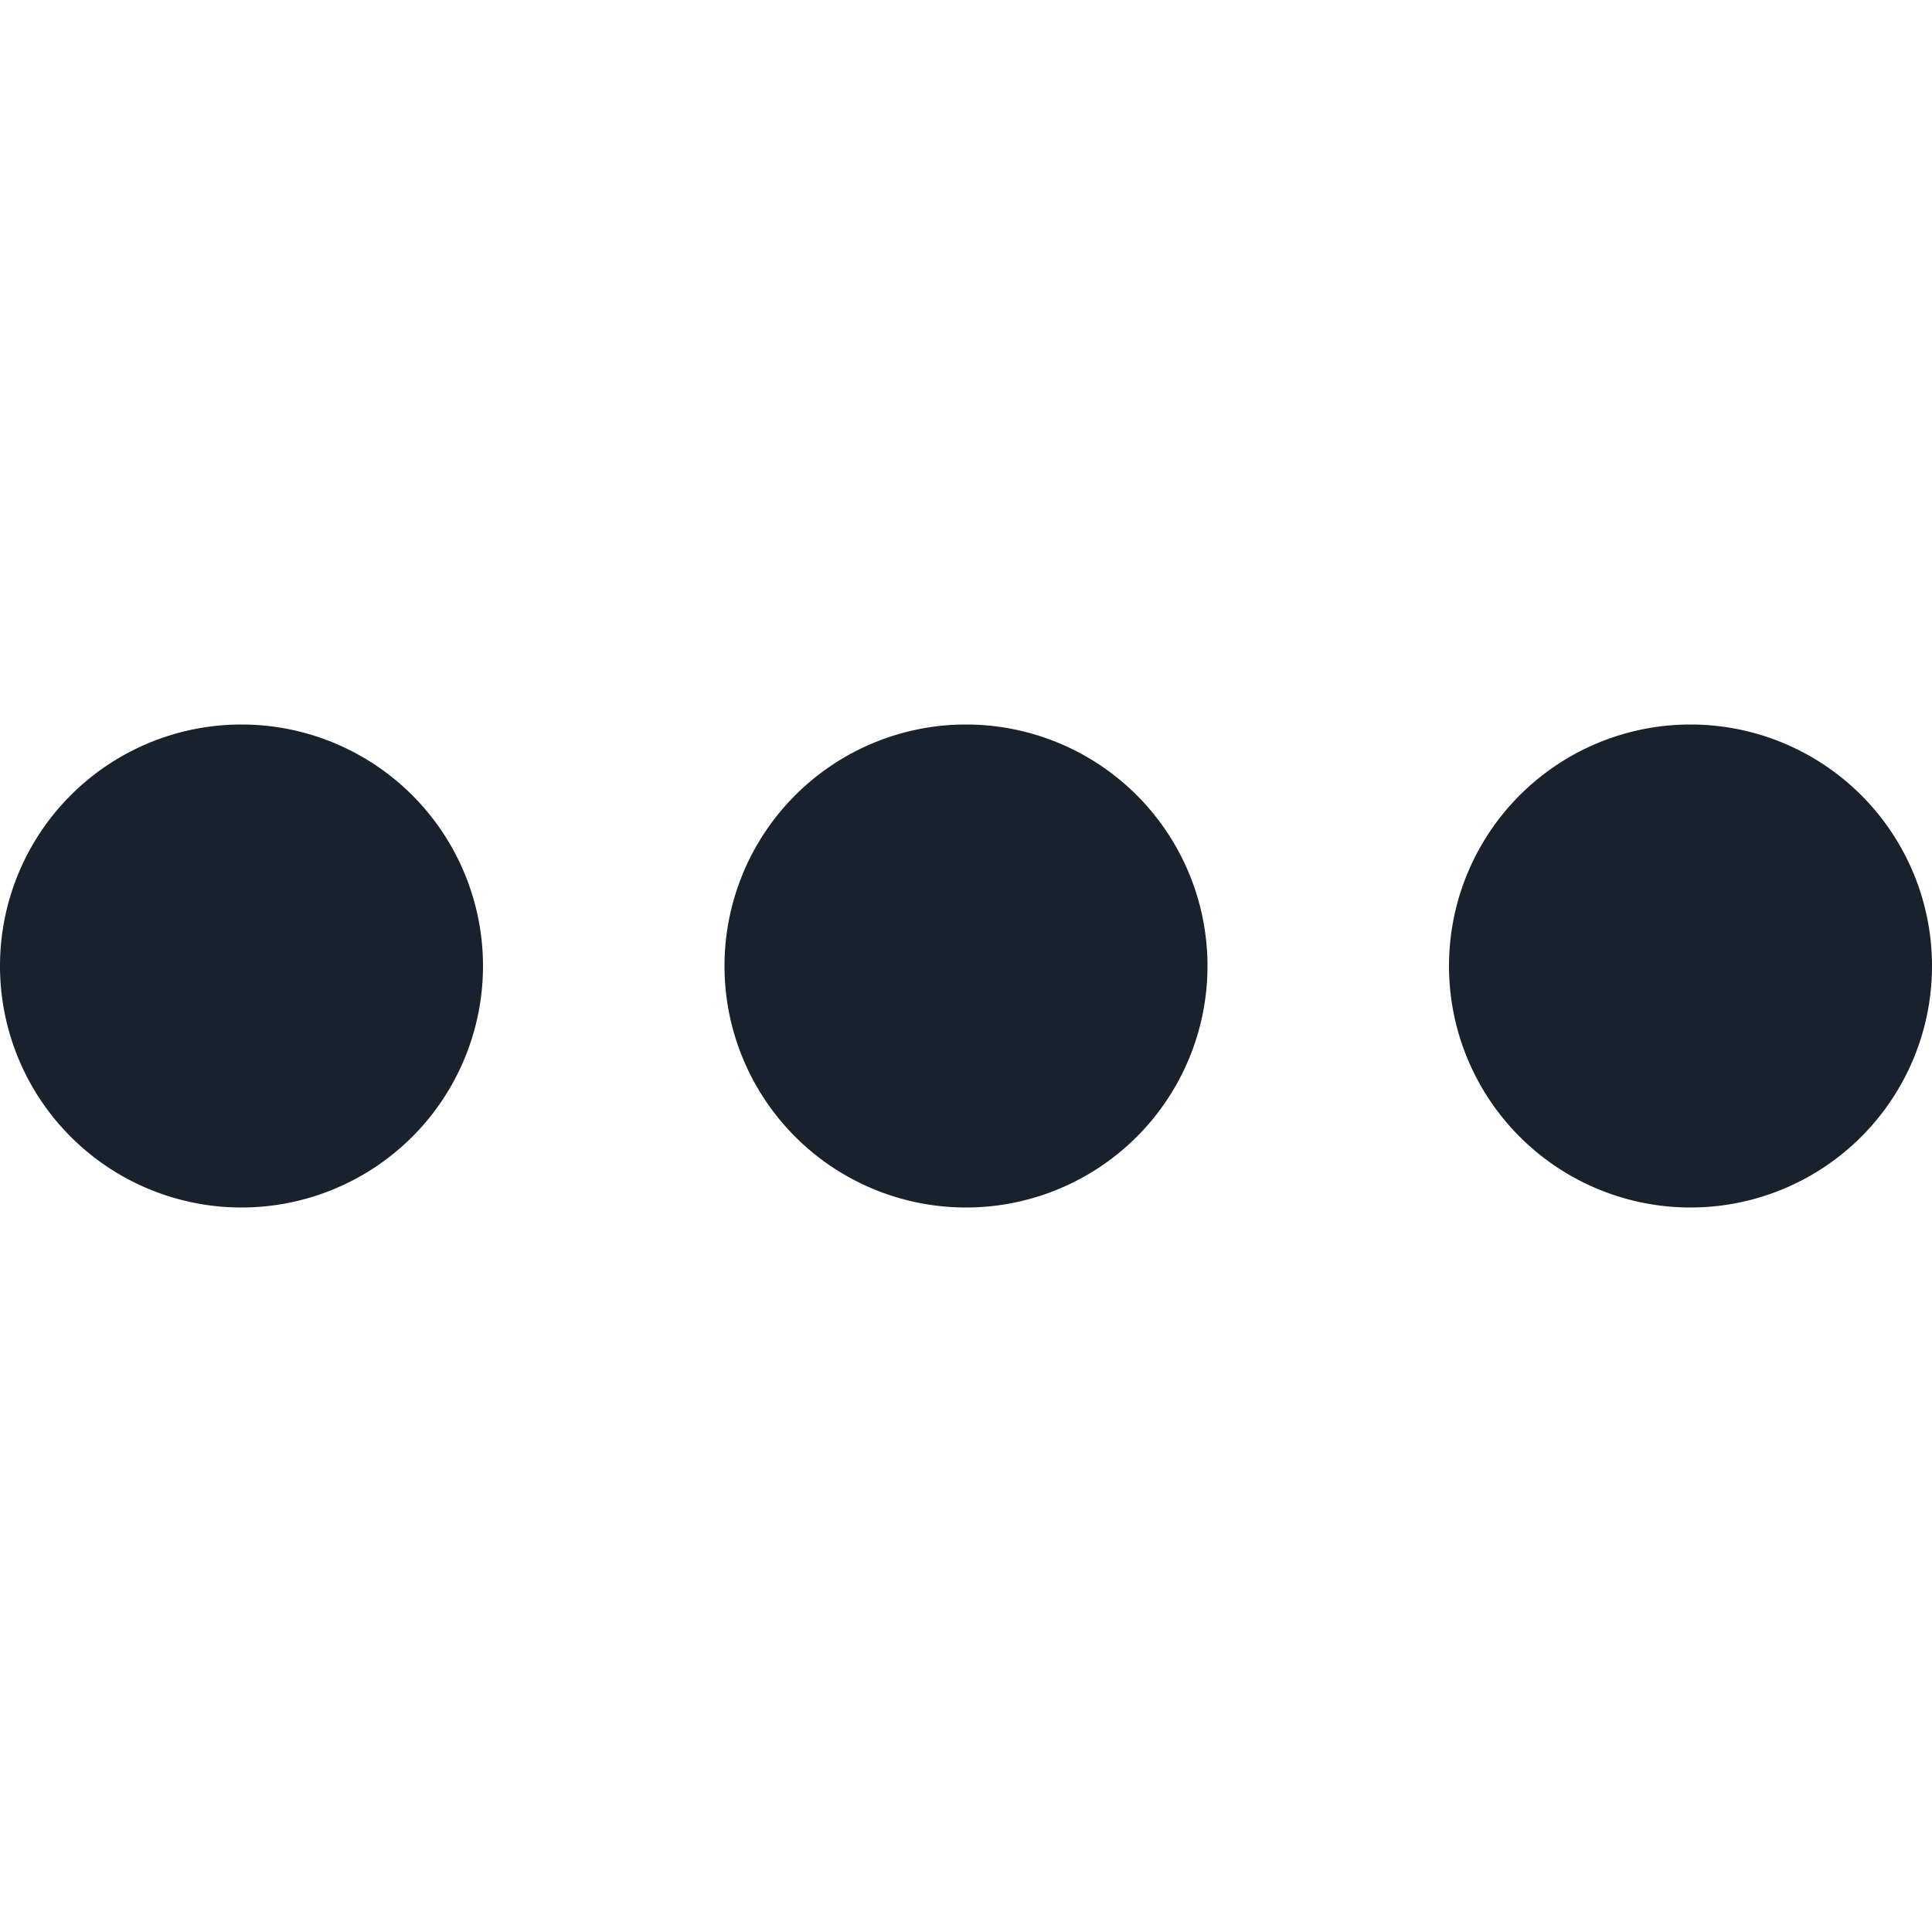 <svg xmlns="http://www.w3.org/2000/svg" width="16" height="16" fill="none" viewBox="0 0 16 16">
  <path fill="#19212C" fill-rule="evenodd" d="M8 6a2 2 0 110 4 2 2 0 010-4zM2 6a2 2 0 110 4 2 2 0 010-4zm12 0a2 2 0 110 4 2 2 0 010-4z" clip-rule="evenodd"/>
</svg>
